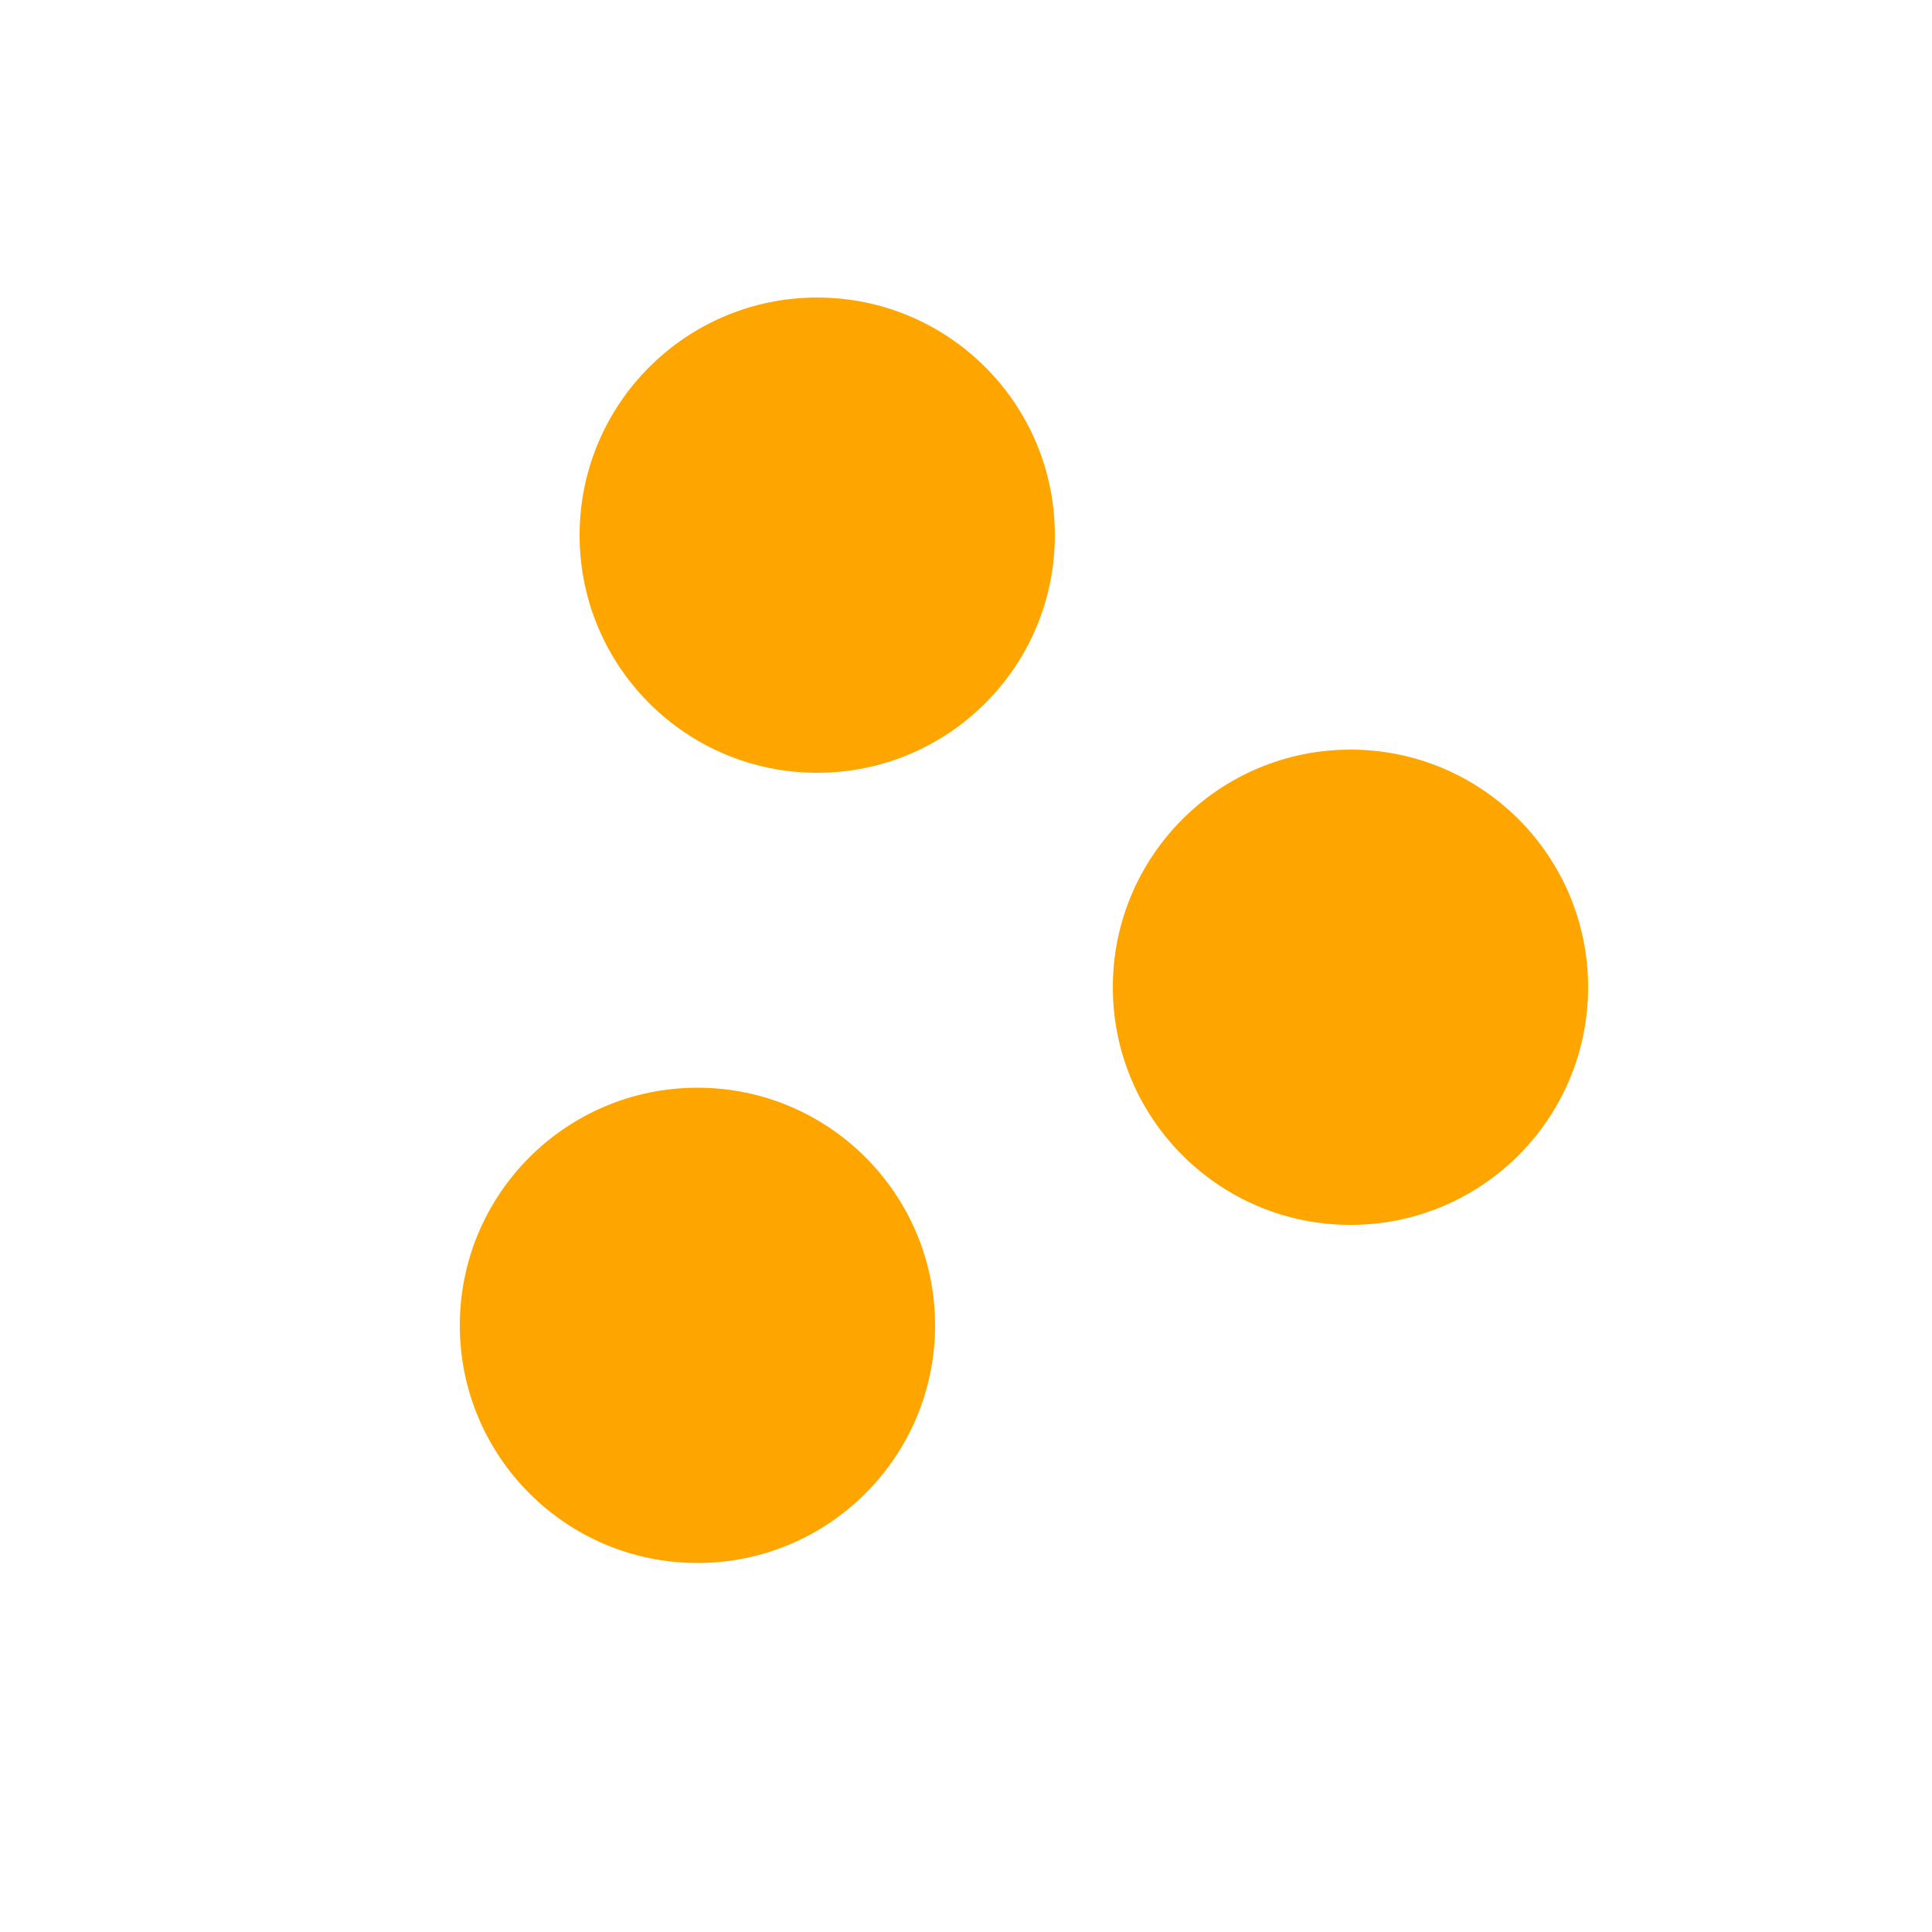 <?xml version="1.0" encoding="UTF-8"?>
<svg id="Layer_1" xmlns="http://www.w3.org/2000/svg" version="1.1" viewBox="0 0 500 500">
  <!-- Generator: Adobe Illustrator 29.4.0, SVG Export Plug-In . SVG Version: 2.1.0 Build 152)  -->
  <defs>
    <style>
      .st0 {
        fill: orange;
      }

      .st1 {
        display: none;
      }
    </style>
  </defs>
  <path class="st1" d="M394.1,327.6c-7.1-10.9-14.4-22-21.3-33.3-8,13.3-16.4,26.5-24.5,39.2-20.7,32.4-39.7,62.1-39.7,74.1,0,27.5,13.2,45.5,30.9,54.4,9.1,4.4,19,6.9,29.2,7.4,10.3.6,20.7-.9,30.5-4.4,20.7-7.1,35.3-25.5,37.6-47.2.8-24.2-20.3-56.3-42.6-90.2h-.1Z"/>
  <circle class="st0" cx="211.5" cy="138.5" r="61.5"/>
  <circle class="st0" cx="349.5" cy="255.5" r="61.5"/>
  <circle class="st0" cx="180.5" cy="343" r="61.5"/>
</svg>